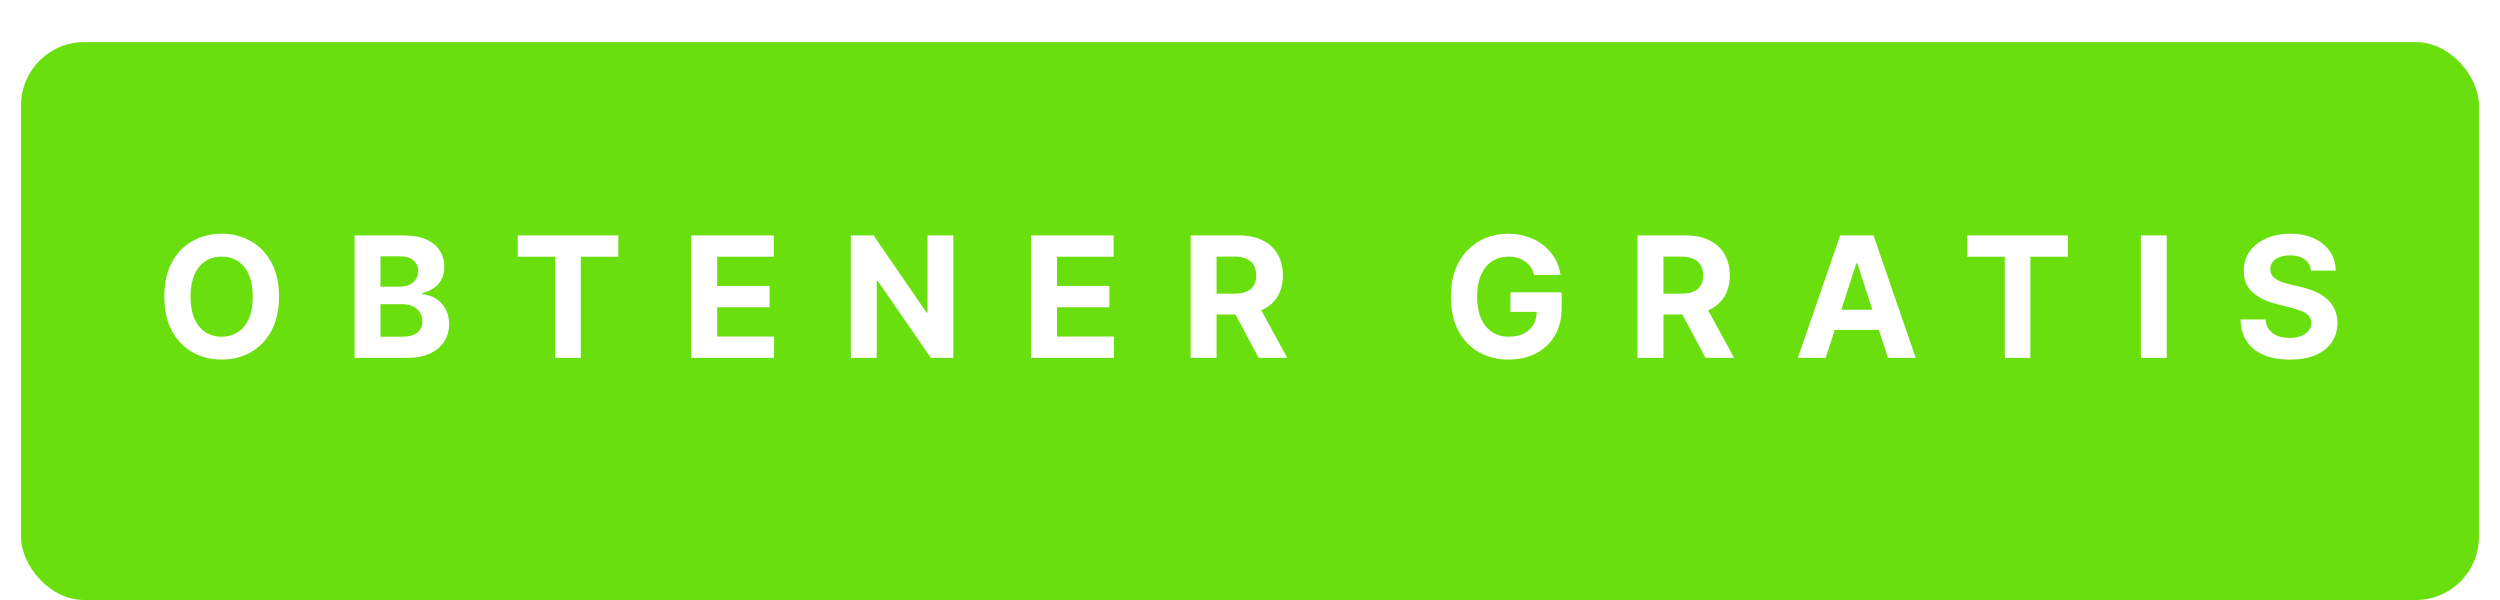<svg width="475" height="114" viewBox="0 0 475 114" fill="none" xmlns="http://www.w3.org/2000/svg">
<g filter="url(#filter0_d_12_7)">
<g filter="url(#filter1_d_12_7)">
<rect x="4" width="467" height="106" rx="12" fill="#69DF0D"/>
</g>
<path d="M53.01 52.364C53.01 54.901 52.529 57.061 51.567 58.841C50.613 60.621 49.31 61.981 47.658 62.92C46.014 63.852 44.166 64.318 42.113 64.318C40.044 64.318 38.188 63.849 36.544 62.909C34.901 61.97 33.601 60.61 32.647 58.83C31.692 57.049 31.215 54.894 31.215 52.364C31.215 49.826 31.692 47.667 32.647 45.886C33.601 44.106 34.901 42.75 36.544 41.818C38.188 40.879 40.044 40.409 42.113 40.409C44.166 40.409 46.014 40.879 47.658 41.818C49.31 42.75 50.613 44.106 51.567 45.886C52.529 47.667 53.01 49.826 53.01 52.364ZM48.022 52.364C48.022 50.72 47.776 49.333 47.283 48.205C46.798 47.076 46.113 46.22 45.226 45.636C44.34 45.053 43.302 44.761 42.113 44.761C40.923 44.761 39.885 45.053 38.999 45.636C38.113 46.22 37.423 47.076 36.931 48.205C36.446 49.333 36.203 50.72 36.203 52.364C36.203 54.008 36.446 55.394 36.931 56.523C37.423 57.651 38.113 58.508 38.999 59.091C39.885 59.674 40.923 59.966 42.113 59.966C43.302 59.966 44.34 59.674 45.226 59.091C46.113 58.508 46.798 57.651 47.283 56.523C47.776 55.394 48.022 54.008 48.022 52.364ZM67.375 64V40.727H76.693C78.406 40.727 79.834 40.981 80.978 41.489C82.121 41.996 82.981 42.701 83.557 43.602C84.133 44.496 84.421 45.526 84.421 46.693C84.421 47.602 84.239 48.401 83.875 49.091C83.512 49.773 83.012 50.333 82.375 50.773C81.746 51.205 81.027 51.511 80.216 51.693V51.92C81.103 51.958 81.932 52.208 82.705 52.67C83.485 53.133 84.118 53.78 84.603 54.614C85.087 55.439 85.33 56.424 85.33 57.568C85.33 58.803 85.023 59.905 84.409 60.875C83.803 61.837 82.906 62.599 81.716 63.159C80.527 63.72 79.061 64 77.318 64H67.375ZM72.296 59.977H76.307C77.678 59.977 78.678 59.716 79.307 59.193C79.936 58.663 80.25 57.958 80.25 57.08C80.25 56.436 80.095 55.867 79.784 55.375C79.474 54.883 79.031 54.496 78.455 54.216C77.887 53.936 77.209 53.795 76.421 53.795H72.296V59.977ZM72.296 50.466H75.943C76.618 50.466 77.216 50.349 77.739 50.114C78.269 49.871 78.686 49.53 78.989 49.091C79.299 48.651 79.455 48.125 79.455 47.511C79.455 46.67 79.156 45.992 78.557 45.477C77.966 44.962 77.125 44.705 76.034 44.705H72.296V50.466ZM98.365 44.784V40.727H117.479V44.784H110.354V64H105.49V44.784H98.365ZM131.346 64V40.727H147.028V44.784H136.267V50.33H146.221V54.386H136.267V59.943H147.074V64H131.346ZM181.126 40.727V64H176.876L166.751 49.352H166.581V64H161.66V40.727H165.978L176.024 55.364H176.228V40.727H181.126ZM195.911 64V40.727H211.593V44.784H200.832V50.33H210.786V54.386H200.832V59.943H211.639V64H195.911ZM226.225 64V40.727H235.407C237.165 40.727 238.665 41.042 239.907 41.67C241.157 42.292 242.108 43.174 242.759 44.318C243.418 45.455 243.748 46.792 243.748 48.33C243.748 49.875 243.415 51.205 242.748 52.318C242.081 53.424 241.115 54.273 239.85 54.864C238.593 55.455 237.07 55.75 235.282 55.75H229.134V51.795H234.487C235.426 51.795 236.206 51.667 236.827 51.409C237.449 51.151 237.911 50.765 238.214 50.25C238.524 49.735 238.68 49.095 238.68 48.33C238.68 47.557 238.524 46.905 238.214 46.375C237.911 45.845 237.445 45.443 236.816 45.17C236.195 44.89 235.411 44.75 234.464 44.75H231.146V64H226.225ZM238.793 53.409L244.577 64H239.146L233.487 53.409H238.793ZM291.503 48.25C291.344 47.697 291.121 47.208 290.833 46.784C290.545 46.352 290.193 45.989 289.776 45.693C289.367 45.39 288.897 45.159 288.367 45C287.844 44.841 287.265 44.761 286.628 44.761C285.439 44.761 284.393 45.057 283.492 45.648C282.598 46.239 281.901 47.099 281.401 48.227C280.901 49.349 280.651 50.72 280.651 52.341C280.651 53.962 280.897 55.341 281.39 56.477C281.882 57.614 282.579 58.481 283.481 59.08C284.382 59.67 285.446 59.966 286.674 59.966C287.787 59.966 288.738 59.769 289.526 59.375C290.321 58.974 290.928 58.409 291.344 57.682C291.768 56.955 291.981 56.095 291.981 55.102L292.981 55.25H286.981V51.545H296.719V54.477C296.719 56.523 296.287 58.28 295.424 59.75C294.56 61.212 293.371 62.341 291.856 63.136C290.34 63.924 288.606 64.318 286.651 64.318C284.469 64.318 282.553 63.837 280.901 62.875C279.25 61.905 277.962 60.53 277.037 58.75C276.121 56.962 275.662 54.841 275.662 52.386C275.662 50.5 275.935 48.818 276.481 47.341C277.034 45.856 277.806 44.599 278.799 43.568C279.791 42.538 280.946 41.754 282.265 41.216C283.583 40.678 285.011 40.409 286.549 40.409C287.867 40.409 289.094 40.602 290.231 40.989C291.367 41.367 292.375 41.905 293.253 42.602C294.14 43.299 294.863 44.129 295.424 45.091C295.984 46.045 296.344 47.099 296.503 48.25H291.503ZM311.135 64V40.727H320.317C322.075 40.727 323.575 41.042 324.817 41.67C326.067 42.292 327.018 43.174 327.669 44.318C328.328 45.455 328.658 46.792 328.658 48.33C328.658 49.875 328.325 51.205 327.658 52.318C326.991 53.424 326.025 54.273 324.76 54.864C323.503 55.455 321.98 55.75 320.192 55.75H314.044V51.795H319.397C320.336 51.795 321.116 51.667 321.737 51.409C322.359 51.151 322.821 50.765 323.124 50.25C323.434 49.735 323.59 49.095 323.59 48.33C323.59 47.557 323.434 46.905 323.124 46.375C322.821 45.845 322.355 45.443 321.726 45.17C321.105 44.89 320.321 44.75 319.374 44.75H316.056V64H311.135ZM323.703 53.409L329.487 64H324.056L318.397 53.409H323.703ZM346.867 64H341.594L349.628 40.727H355.969L363.992 64H358.719L352.889 46.045H352.708L346.867 64ZM346.537 54.852H358.992V58.693H346.537V54.852ZM373.783 44.784V40.727H392.896V44.784H385.771V64H380.908V44.784H373.783ZM411.684 40.727V64H406.764V40.727H411.684ZM439.078 47.42C438.987 46.504 438.597 45.792 437.907 45.284C437.218 44.776 436.282 44.523 435.1 44.523C434.297 44.523 433.619 44.636 433.066 44.864C432.513 45.083 432.089 45.39 431.794 45.784C431.506 46.178 431.362 46.625 431.362 47.125C431.347 47.542 431.434 47.905 431.623 48.216C431.82 48.526 432.089 48.795 432.43 49.023C432.771 49.242 433.165 49.436 433.612 49.602C434.059 49.761 434.536 49.898 435.044 50.011L437.135 50.511C438.15 50.739 439.082 51.042 439.93 51.42C440.778 51.799 441.513 52.265 442.135 52.818C442.756 53.371 443.237 54.023 443.578 54.773C443.926 55.523 444.104 56.383 444.112 57.352C444.104 58.776 443.741 60.011 443.021 61.057C442.309 62.095 441.278 62.901 439.93 63.477C438.589 64.046 436.972 64.329 435.078 64.329C433.199 64.329 431.563 64.042 430.169 63.466C428.782 62.89 427.699 62.038 426.919 60.909C426.146 59.773 425.741 58.367 425.703 56.693H430.464C430.517 57.474 430.741 58.125 431.135 58.648C431.536 59.163 432.07 59.553 432.737 59.818C433.411 60.076 434.172 60.205 435.021 60.205C435.854 60.205 436.578 60.083 437.191 59.841C437.813 59.599 438.294 59.261 438.635 58.83C438.975 58.398 439.146 57.901 439.146 57.341C439.146 56.818 438.991 56.379 438.68 56.023C438.377 55.667 437.93 55.364 437.339 55.114C436.756 54.864 436.04 54.636 435.191 54.432L432.657 53.795C430.695 53.318 429.146 52.572 428.01 51.557C426.873 50.542 426.309 49.174 426.316 47.455C426.309 46.045 426.684 44.814 427.441 43.761C428.207 42.708 429.256 41.886 430.589 41.295C431.922 40.705 433.438 40.409 435.135 40.409C436.862 40.409 438.369 40.705 439.657 41.295C440.953 41.886 441.96 42.708 442.68 43.761C443.4 44.814 443.771 46.034 443.794 47.42H439.078Z" fill="white"/>
</g>
<defs>
<filter id="filter0_d_12_7" x="0" y="0" width="475" height="114" filterUnits="userSpaceOnUse" color-interpolation-filters="sRGB">
<feFlood flood-opacity="0" result="BackgroundImageFix"/>
<feColorMatrix in="SourceAlpha" type="matrix" values="0 0 0 0 0 0 0 0 0 0 0 0 0 0 0 0 0 0 127 0" result="hardAlpha"/>
<feOffset dy="4"/>
<feGaussianBlur stdDeviation="2"/>
<feComposite in2="hardAlpha" operator="out"/>
<feColorMatrix type="matrix" values="0 0 0 0 0 0 0 0 0 0 0 0 0 0 0 0 0 0 0.25 0"/>
<feBlend mode="normal" in2="BackgroundImageFix" result="effect1_dropShadow_12_7"/>
<feBlend mode="normal" in="SourceGraphic" in2="effect1_dropShadow_12_7" result="shape"/>
</filter>
<filter id="filter1_d_12_7" x="0" y="0" width="475" height="114" filterUnits="userSpaceOnUse" color-interpolation-filters="sRGB">
<feFlood flood-opacity="0" result="BackgroundImageFix"/>
<feColorMatrix in="SourceAlpha" type="matrix" values="0 0 0 0 0 0 0 0 0 0 0 0 0 0 0 0 0 0 127 0" result="hardAlpha"/>
<feOffset dy="4"/>
<feGaussianBlur stdDeviation="2"/>
<feComposite in2="hardAlpha" operator="out"/>
<feColorMatrix type="matrix" values="0 0 0 0 0 0 0 0 0 0 0 0 0 0 0 0 0 0 0.25 0"/>
<feBlend mode="normal" in2="BackgroundImageFix" result="effect1_dropShadow_12_7"/>
<feBlend mode="normal" in="SourceGraphic" in2="effect1_dropShadow_12_7" result="shape"/>
</filter>
</defs>
</svg>
